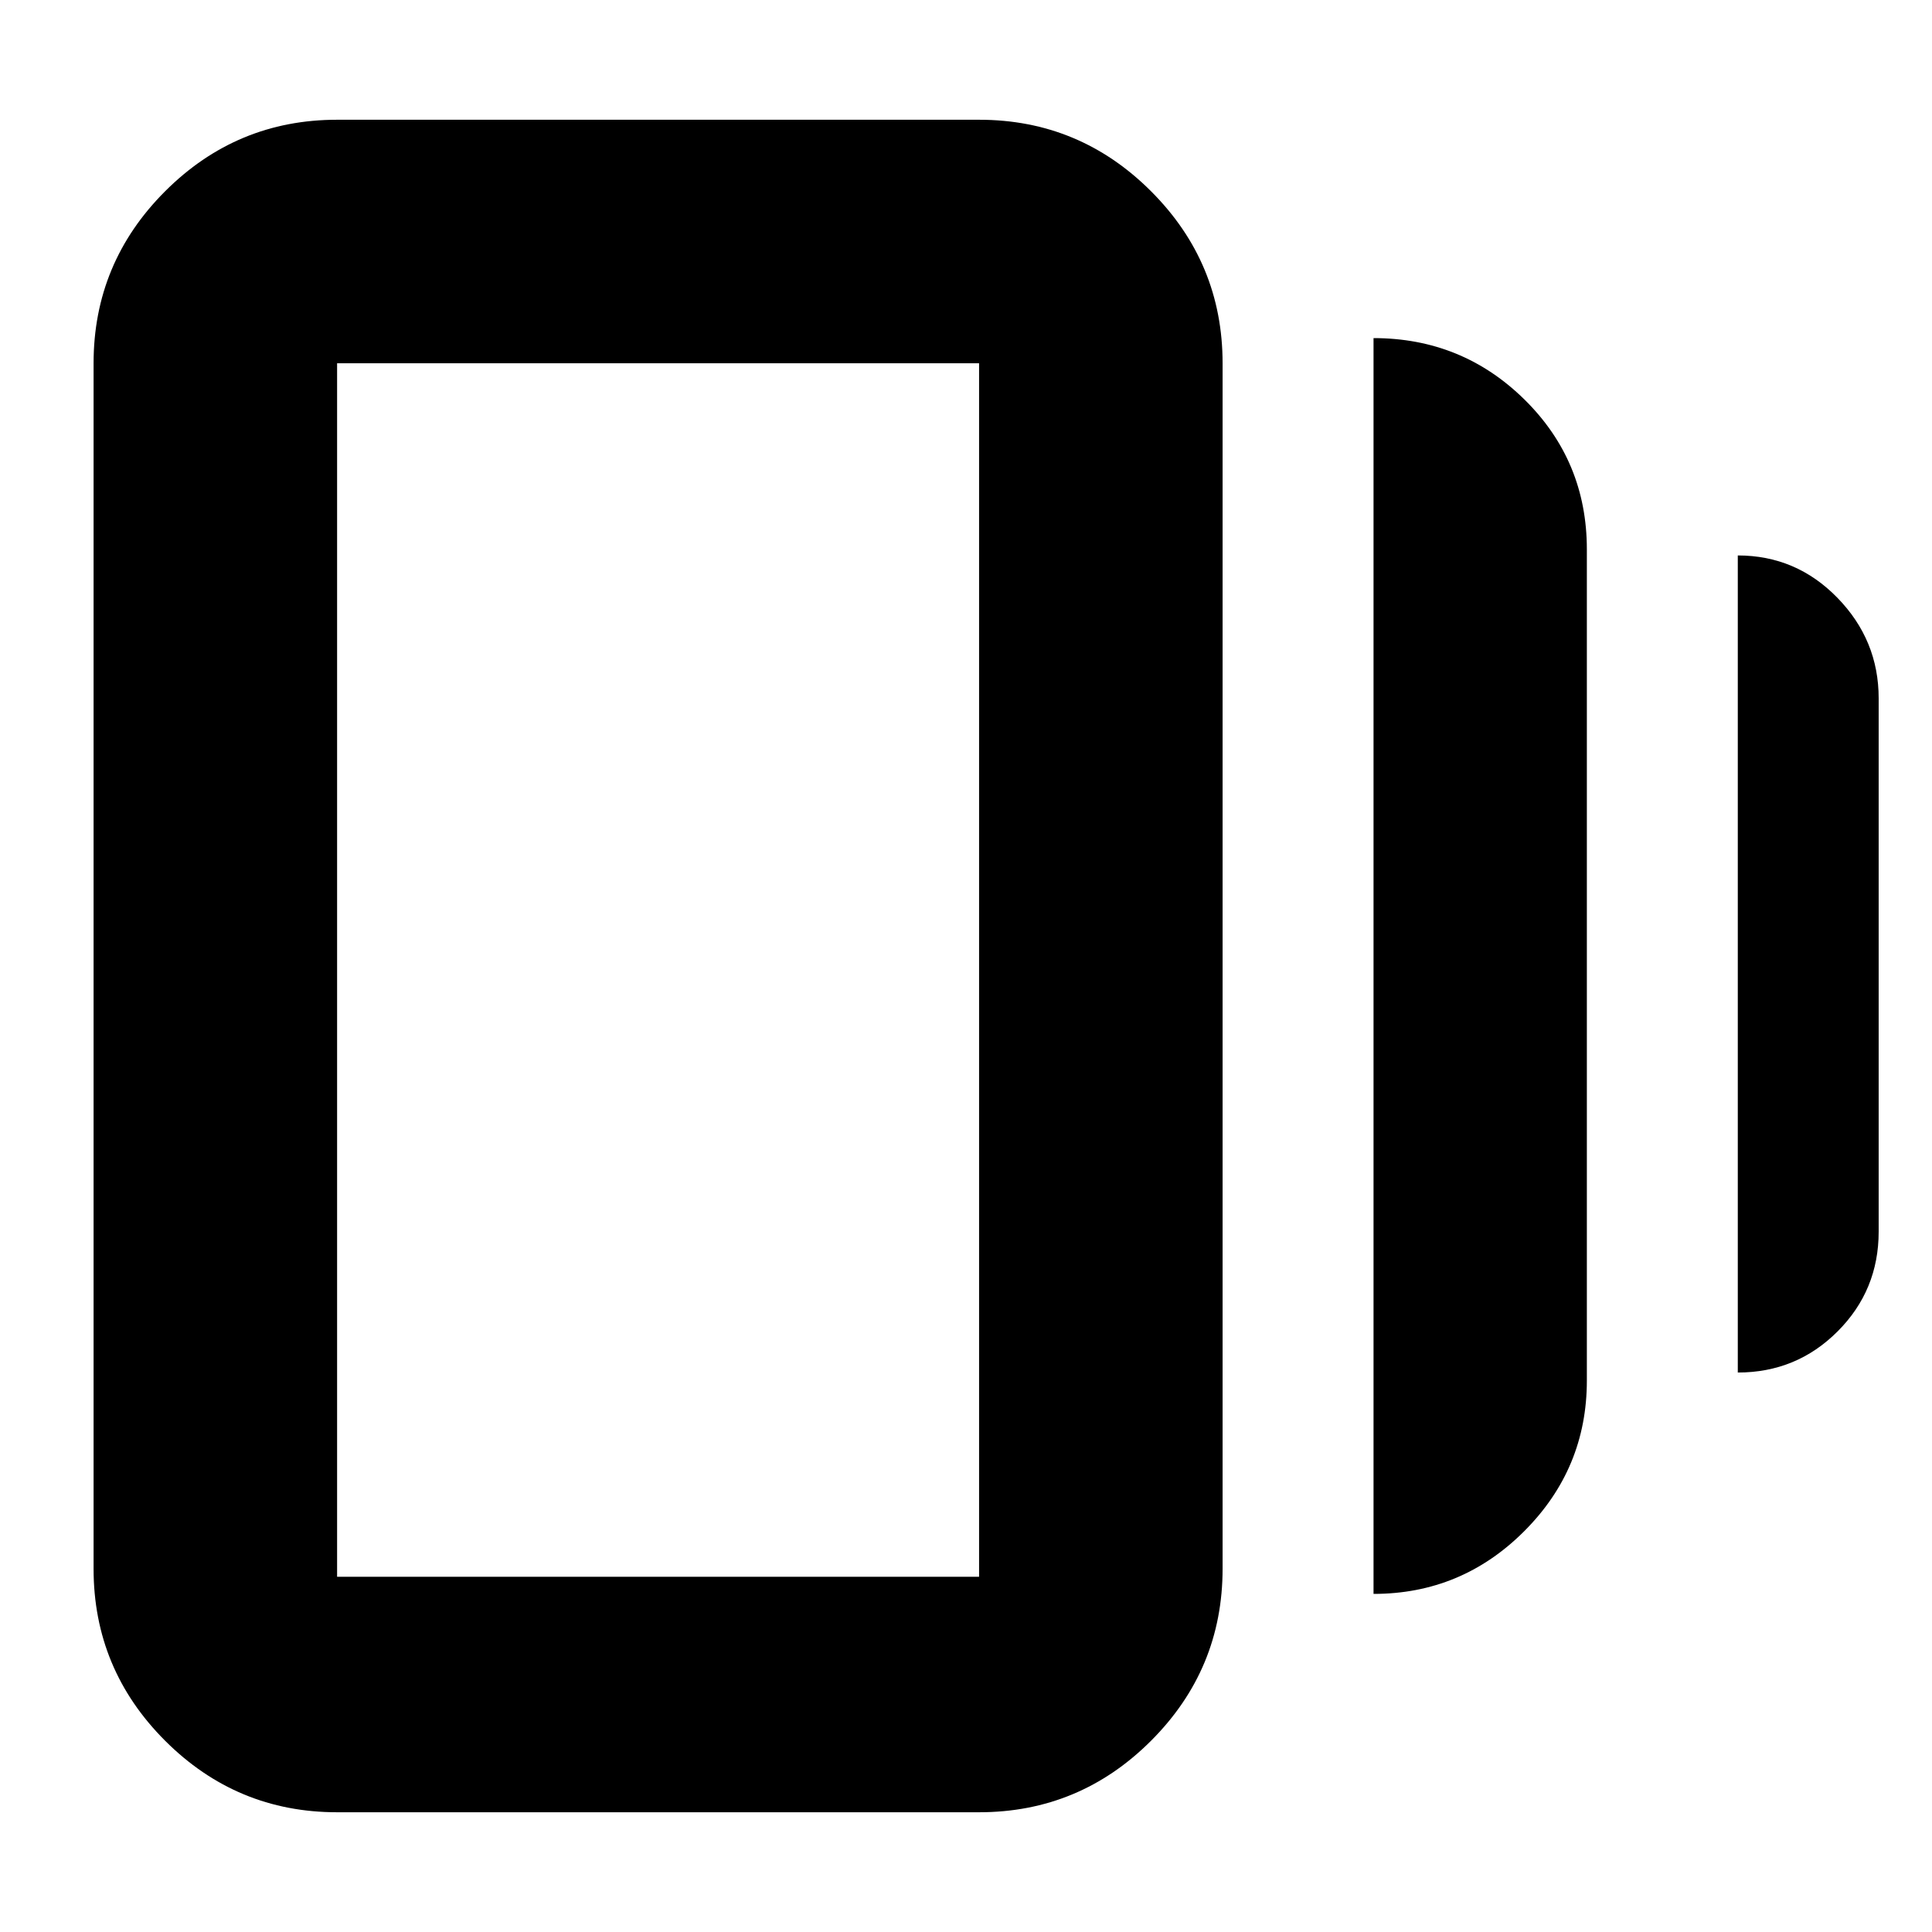 <svg xmlns="http://www.w3.org/2000/svg" height="24" viewBox="0 -960 960 960" width="24"><path d="M682.5-168v-624q44 0 75 30.53t31 74.47v413q0 43.73-31.14 74.86Q726.22-168 682.5-168Zm-515 108.5q-49.91 0-85.46-35.54Q46.5-130.59 46.5-180.5v-599q0-49.91 35.54-85.46 35.55-35.54 85.46-35.54h319q49.91 0 85.46 35.54 35.54 35.55 35.54 85.46v599q0 49.91-35.54 85.46Q536.41-59.5 486.5-59.5h-319Zm696-218.5v-406q29 0 49.5 21.04T933.5-613v265q0 29.17-20.42 49.58Q892.67-278 863.5-278Zm-696 101.5h319v-603h-319v603Zm0-603v603-603Z"/></svg>